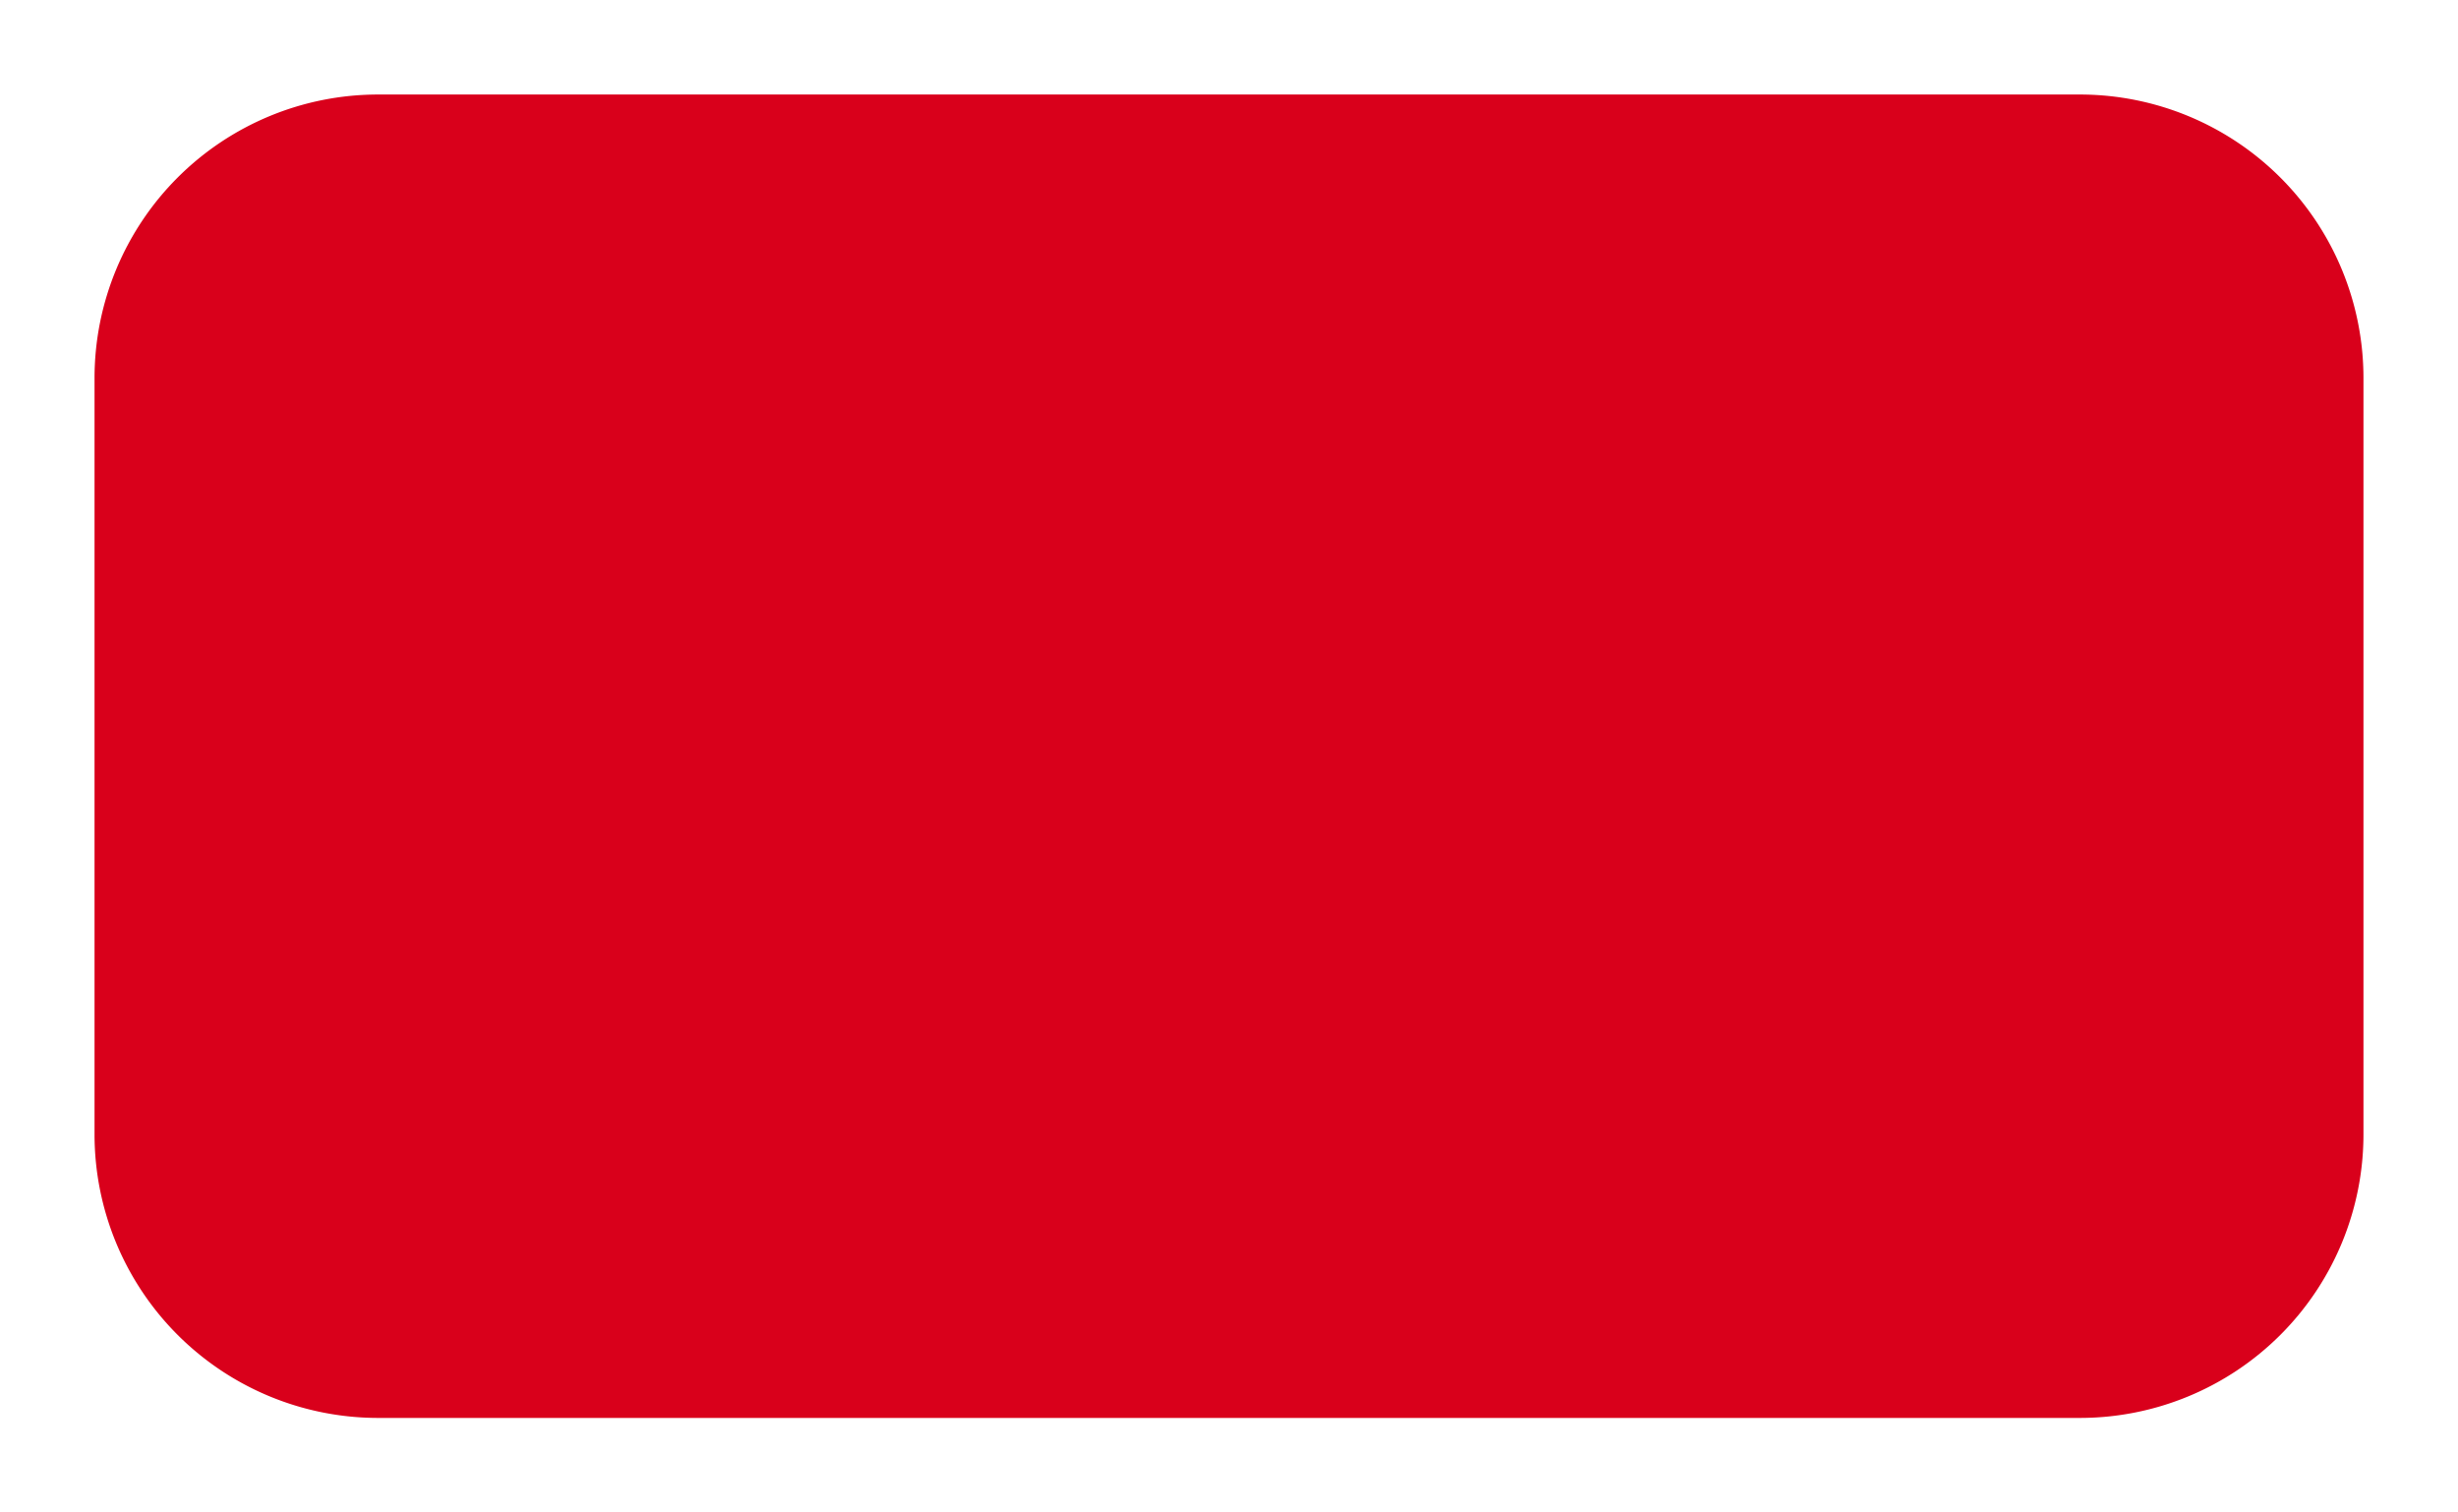 ﻿<?xml version="1.0" encoding="utf-8"?>
<svg version="1.1" xmlns:xlink="http://www.w3.org/1999/xlink" width="26px" height="16px" xmlns="http://www.w3.org/2000/svg">
  <g transform="matrix(1 0 0 1 -731 -262 )">
    <path d="M 732 266  A 3 3 0 0 1 735 263 L 753 263  A 3 3 0 0 1 756 266 L 756 274  A 3 3 0 0 1 753 277 L 735 277  A 3 3 0 0 1 732 274 L 732 266  Z " fill-rule="nonzero" fill="#d9001b" stroke="none" />
  </g>
</svg>